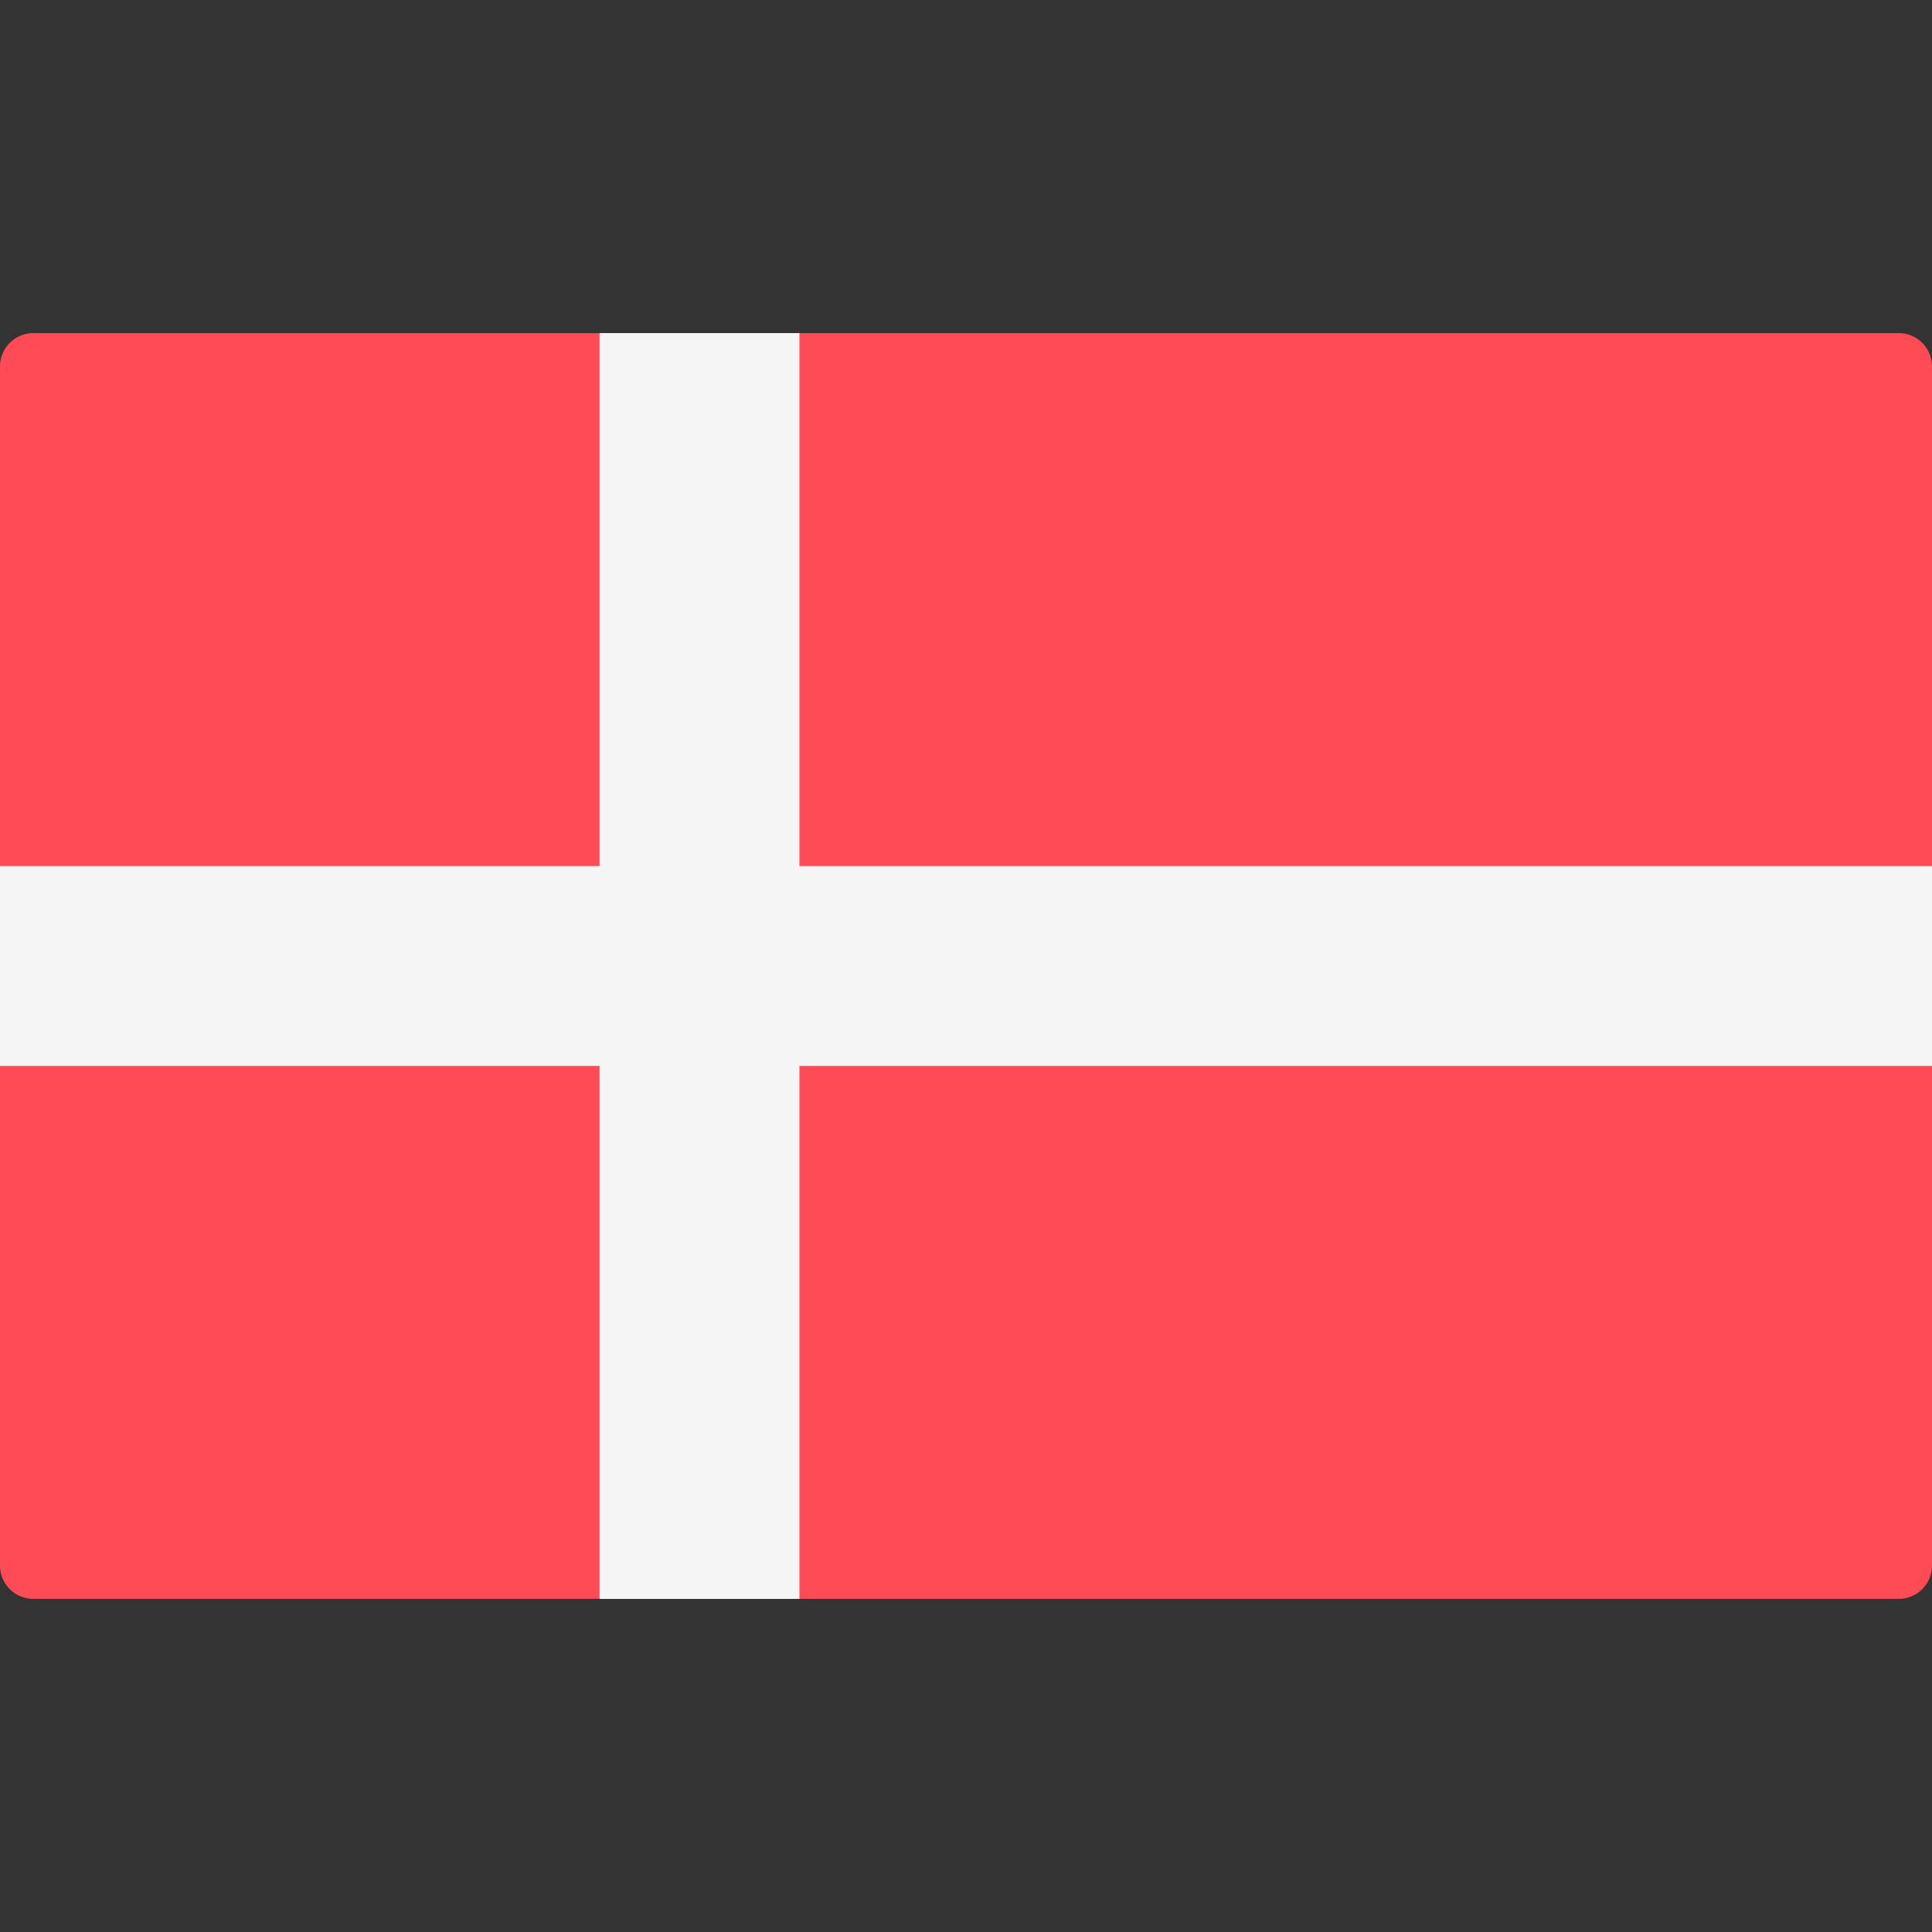 <svg enable-background="new 0 0 512.001 512.001" viewBox="0 0 512.001 512.001" xmlns="http://www.w3.org/2000/svg"><rect x="0" y="0" width="512.001" height="512.001" fill="#333333" stroke="none"/><path d="m503.172 423.725h-494.344c-4.875 0-8.828-3.953-8.828-8.828v-317.793c0-4.875 3.953-8.828 8.828-8.828h494.345c4.875 0 8.828 3.953 8.828 8.828v317.793c-.001 4.876-3.954 8.828-8.829 8.828z" fill="#ff4b55"/><path d="m512 229.518h-300.138v-141.241h-52.965v141.241h-158.897v52.966h158.897v141.241h52.965v-141.241h300.138z" fill="#f5f5f5"/></svg>